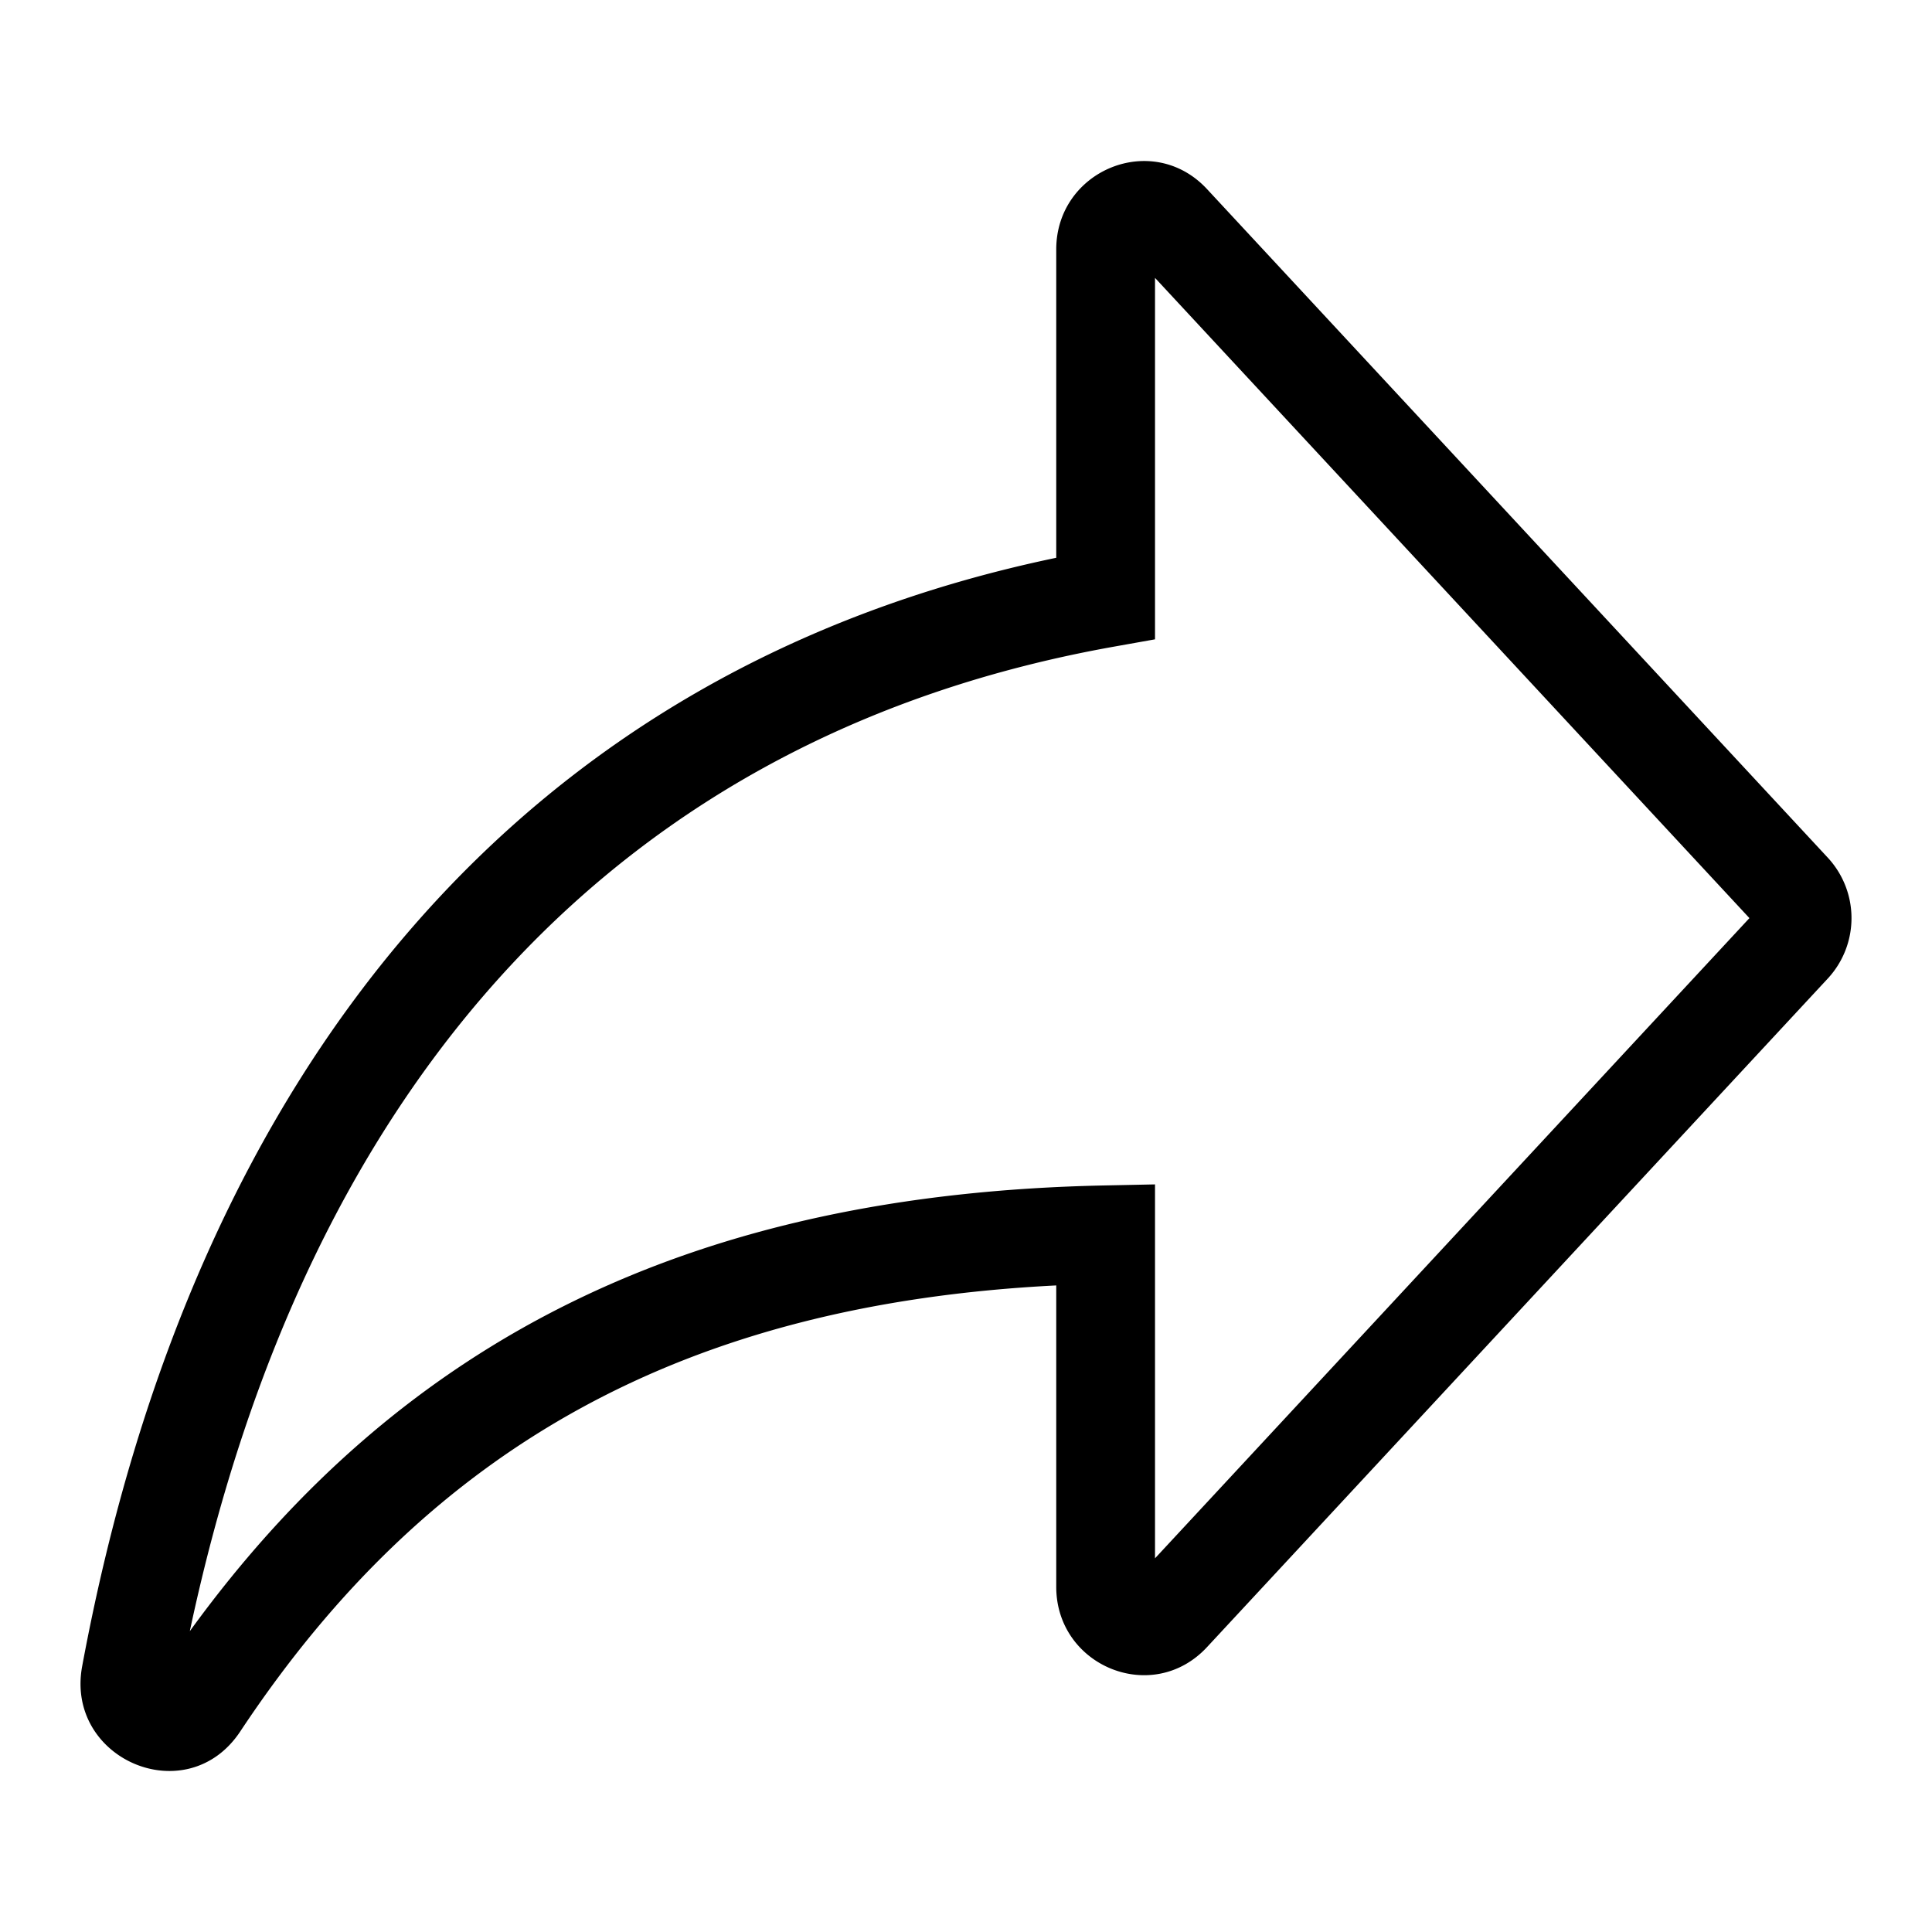 <svg xmlns="http://www.w3.org/2000/svg" width="24" height="24" viewBox="0 0 24 24" id="Vlt-icon-transfer"><path fill="#000" fill-rule="nonzero" d="M2.985 21.508c-.662 1-2.18.347-1.964-.811 1.397-7.522 5.539-12.4 12.1-13.768v-3.83c0-.984 1.195-1.48 1.873-.75l7.713 8.307a1.104 1.104 0 0 1 0 1.498l-7.713 8.307c-.678.73-1.873.235-1.873-.749v-3.744c-4.59.232-7.78 1.987-10.136 5.54zm10.737-6.782l.626-.013v4.645l7.384-7.953-7.384-7.953v4.49l-.505.09c-6.12 1.09-10.026 5.37-11.485 12.231 2.659-3.667 6.3-5.434 11.364-5.537z"/></svg>